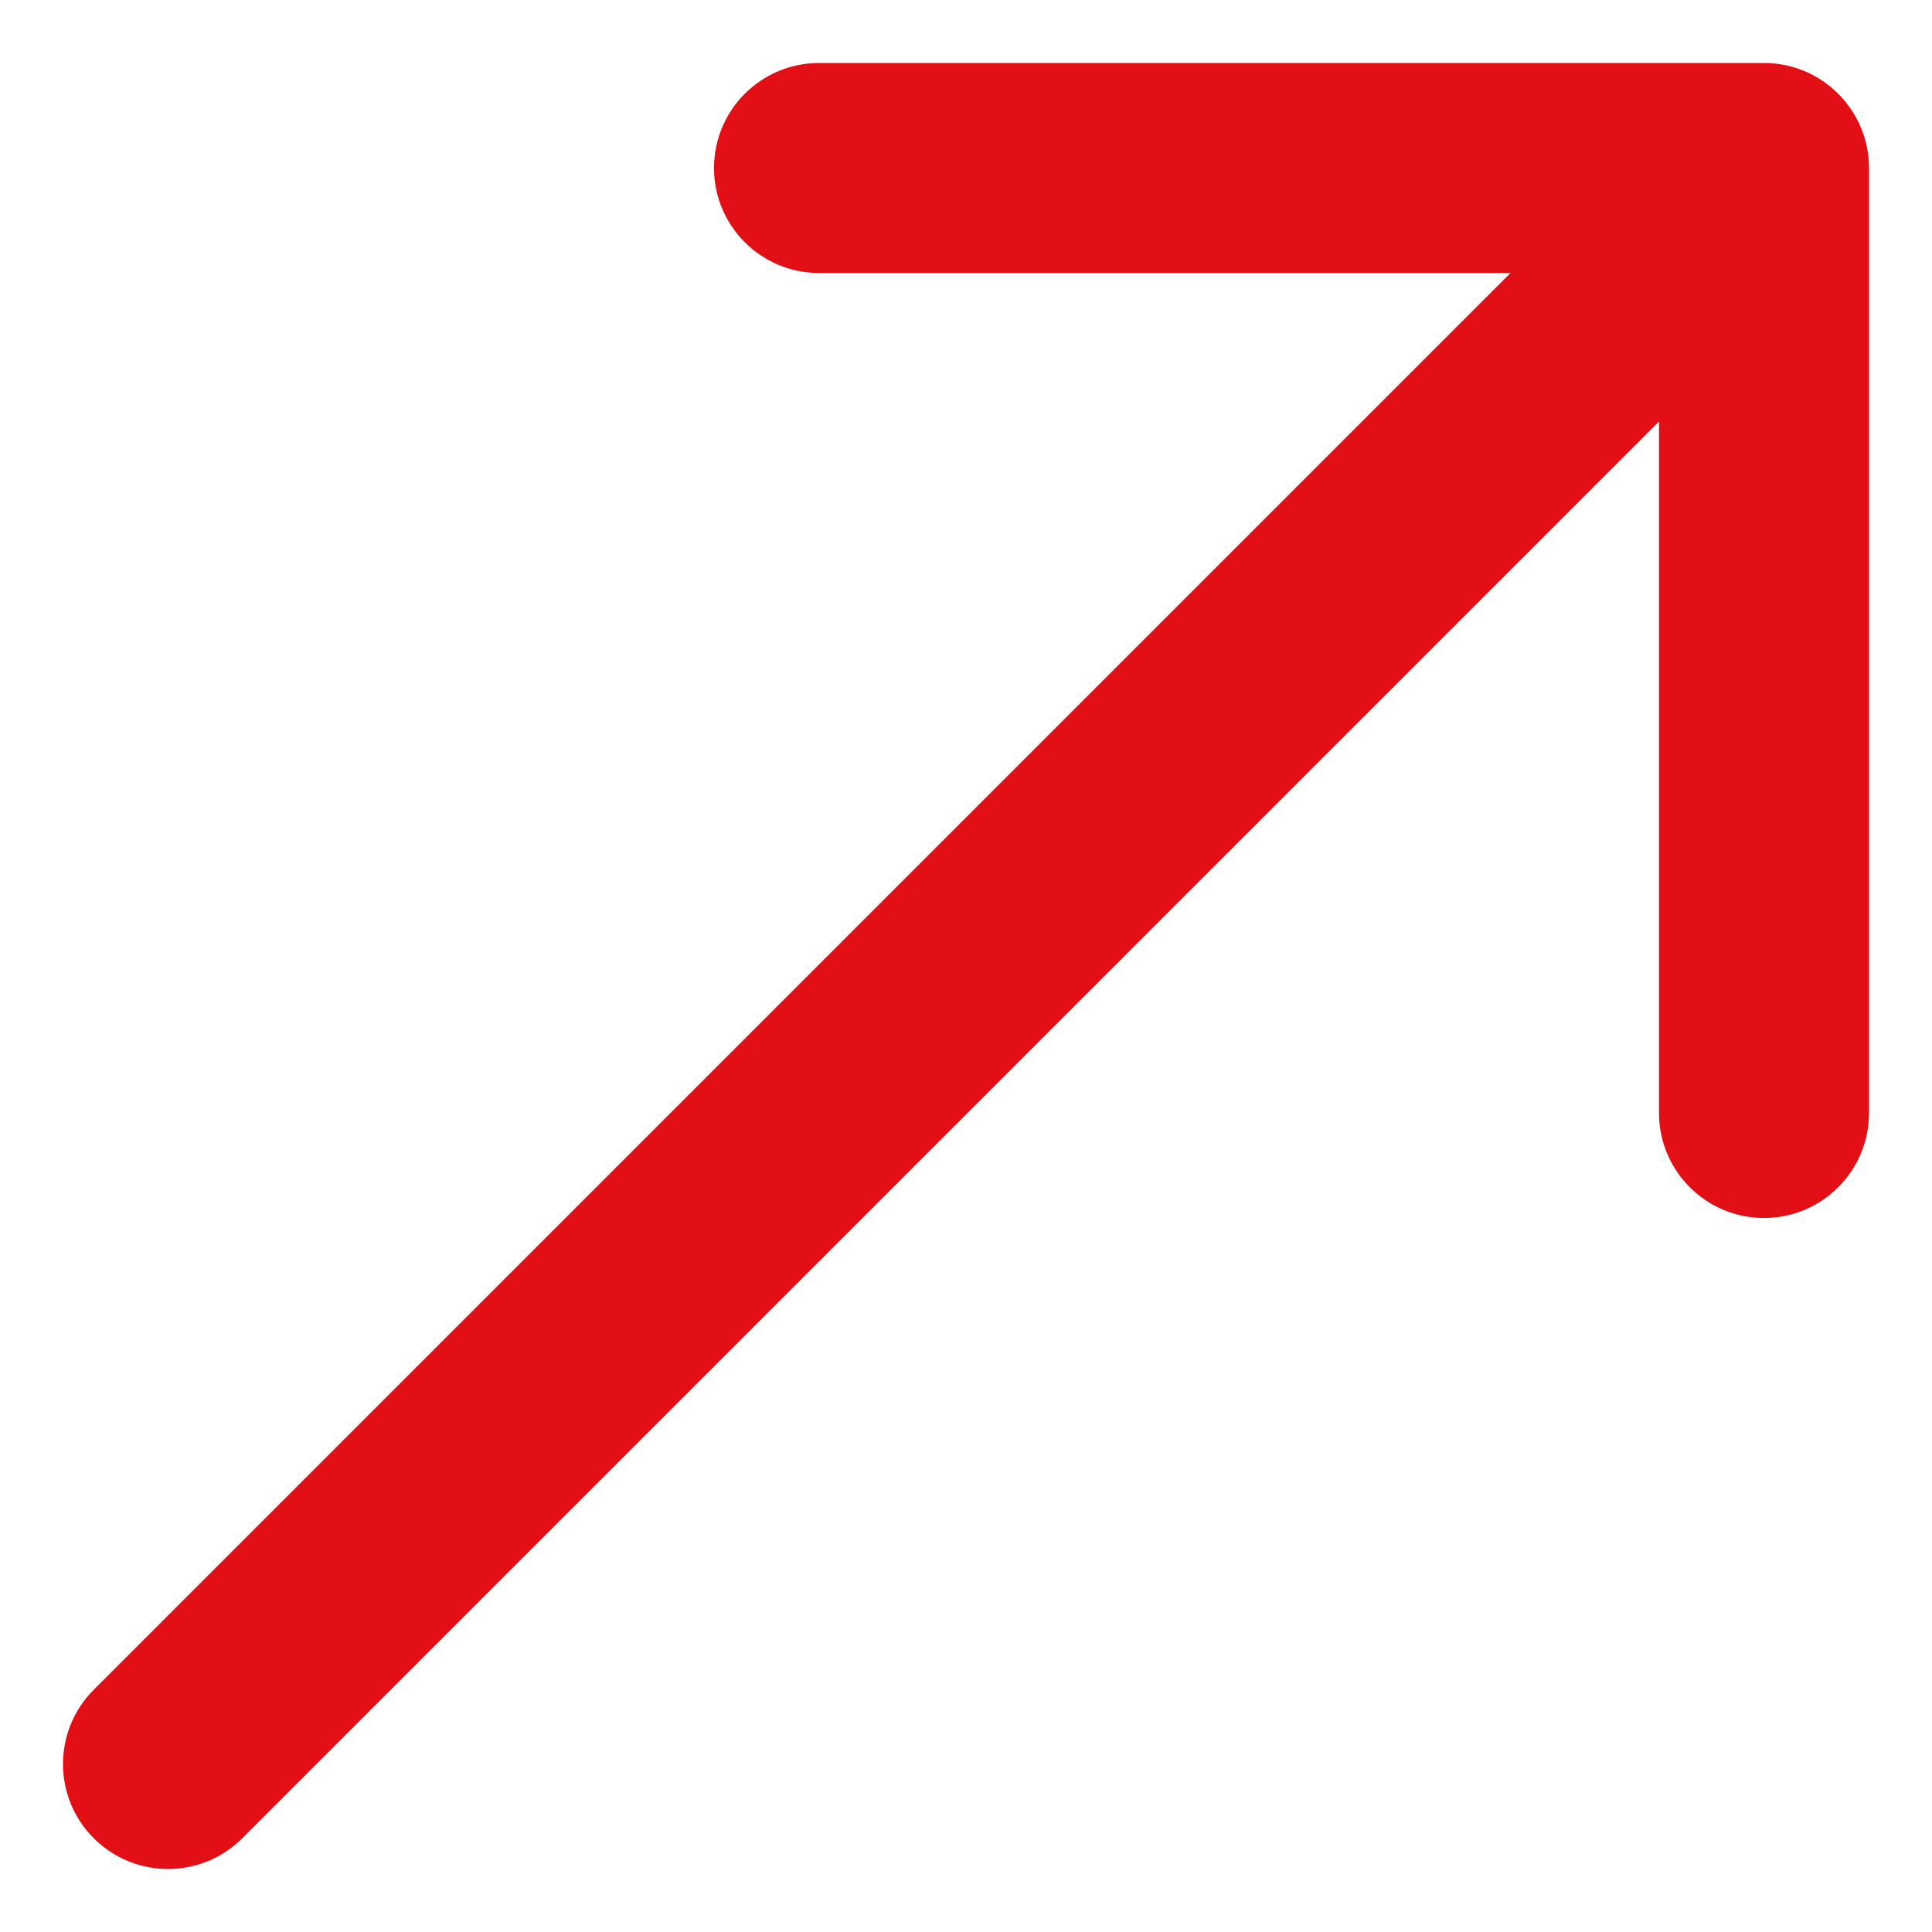 <svg width="23" height="23" viewBox="0 0 23 23" fill="none" xmlns="http://www.w3.org/2000/svg">
<path d="M1.116 20.116C0.628 20.604 0.628 21.396 1.116 21.884C1.604 22.372 2.396 22.372 2.884 21.884L1.116 20.116ZM22.25 2C22.25 1.31 21.69 0.75 21 0.75L9.75 0.75C9.06 0.75 8.5 1.31 8.5 2C8.5 2.69 9.06 3.25 9.75 3.25H19.75V13.25C19.75 13.94 20.31 14.5 21 14.5C21.69 14.5 22.25 13.94 22.25 13.25L22.25 2ZM2.884 21.884L21.884 2.884L20.116 1.116L1.116 20.116L2.884 21.884Z" fill="#E21016"/>
</svg>
